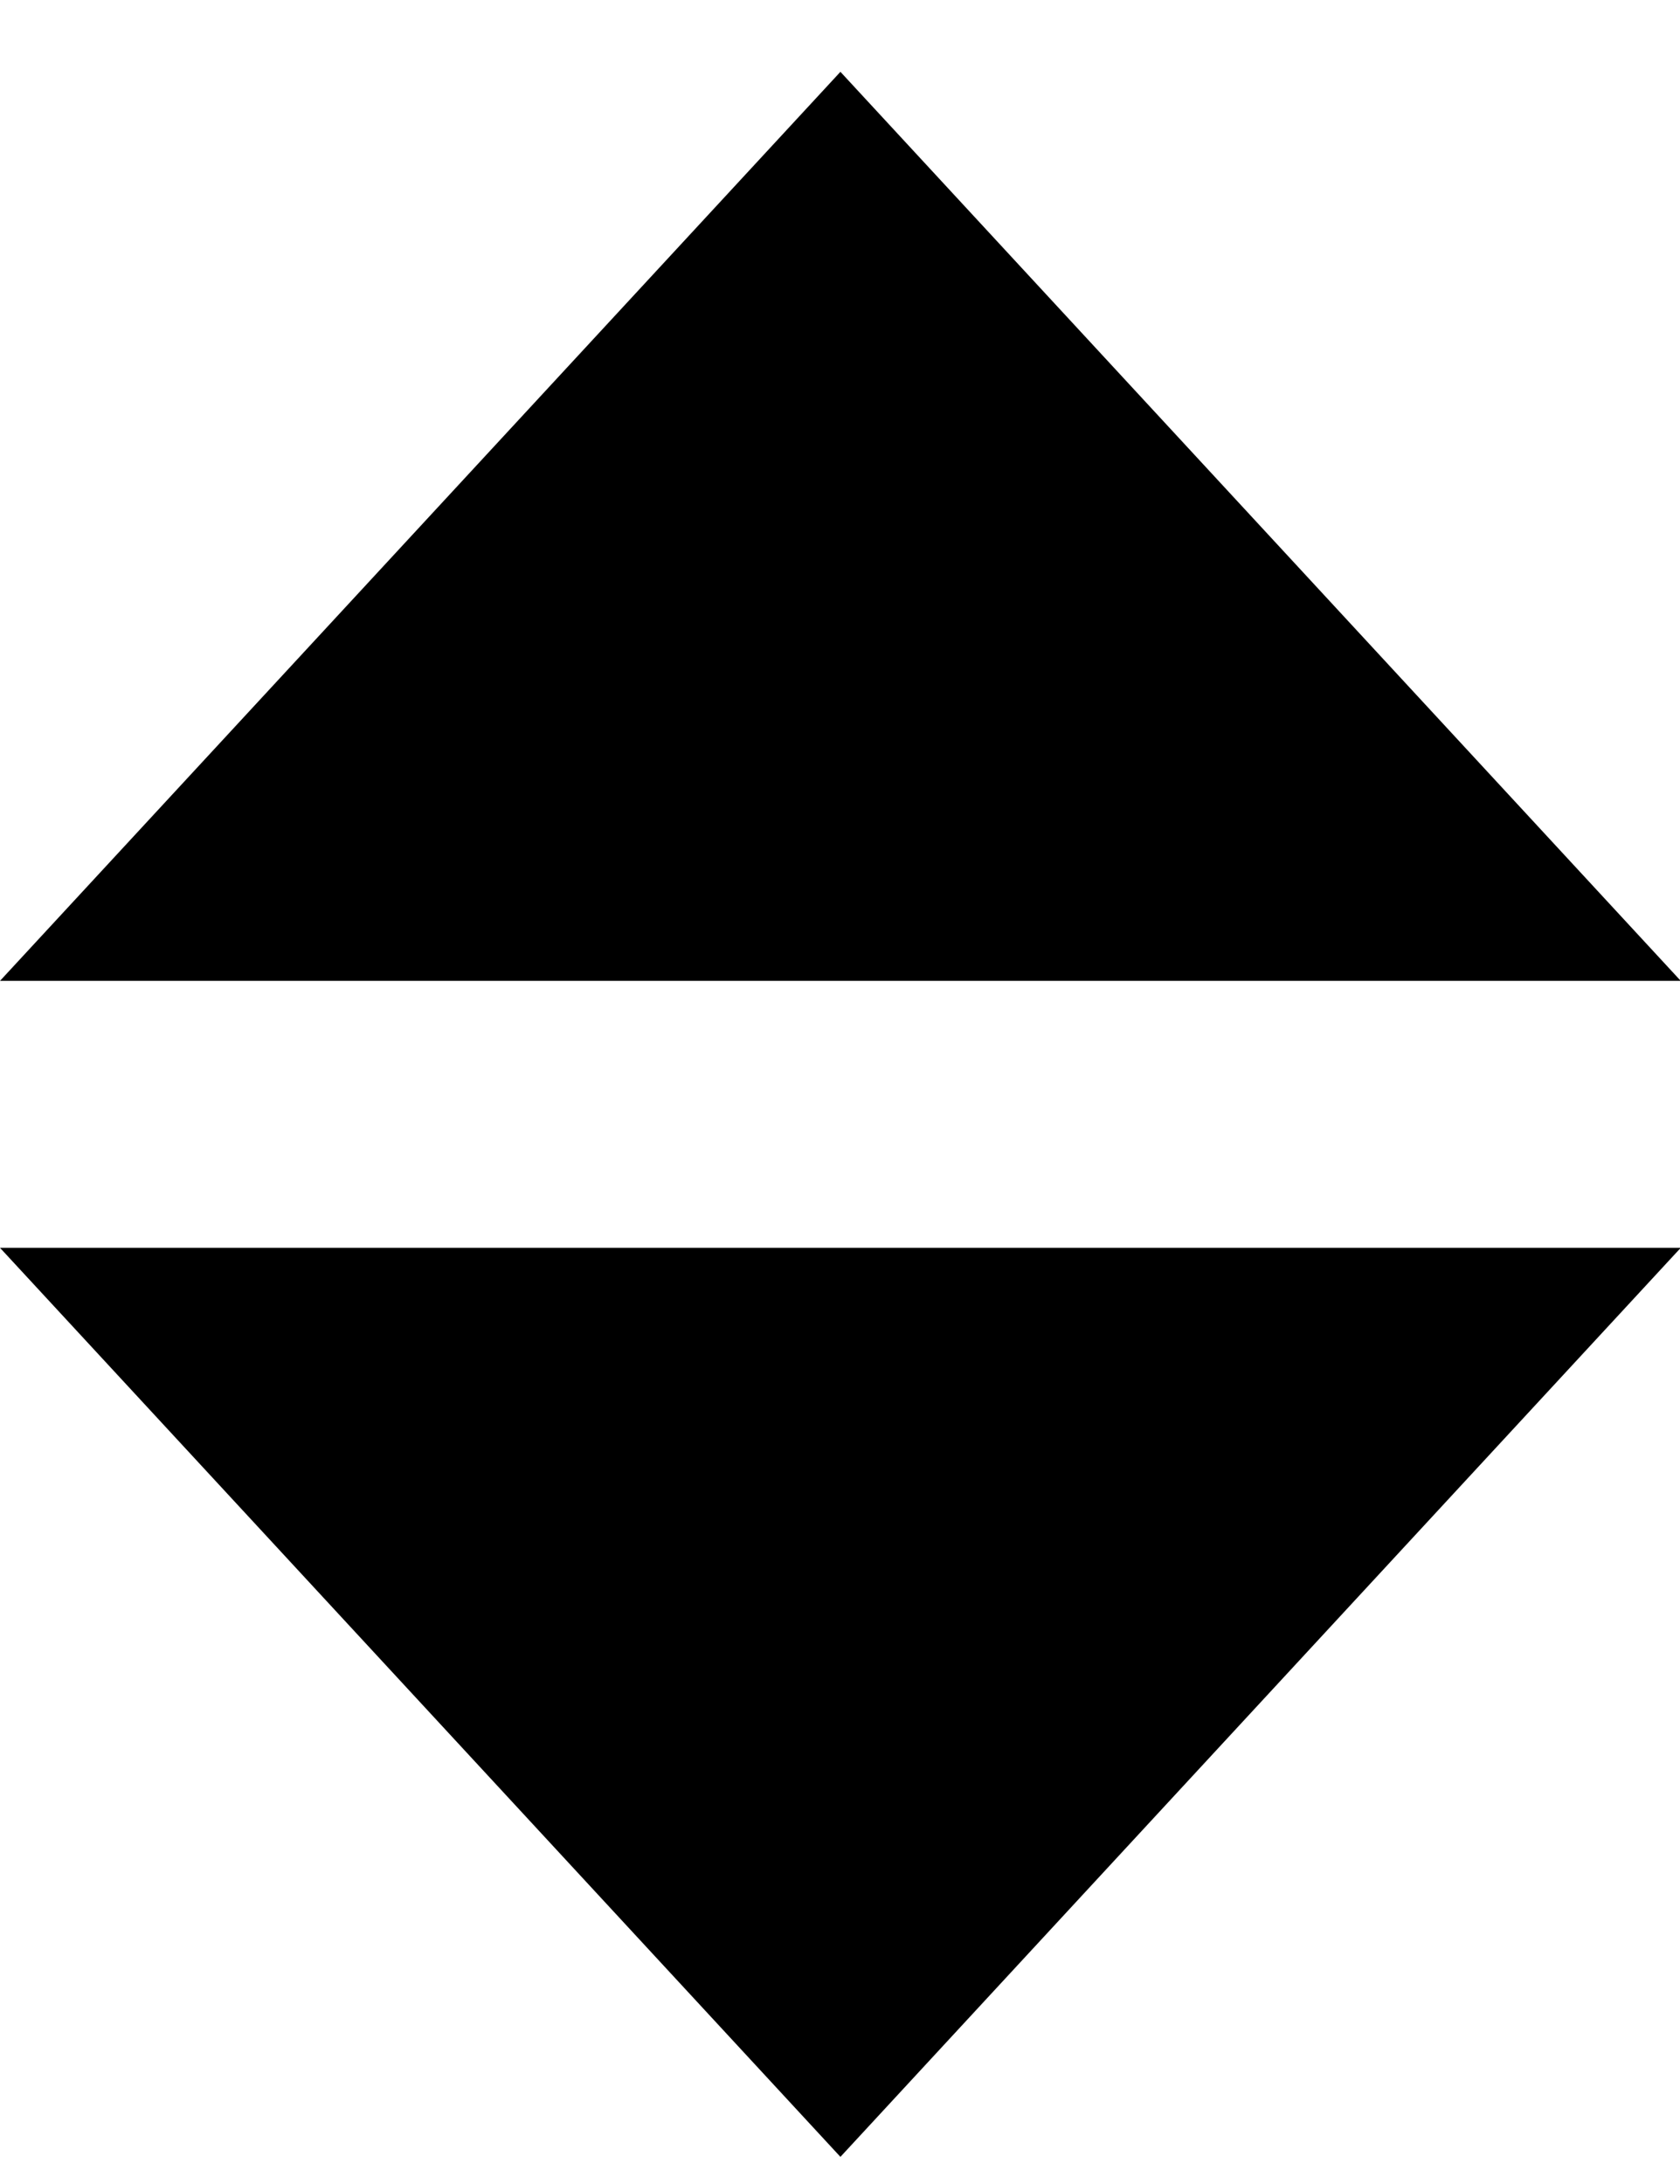 <?xml version="1.0" encoding="UTF-8"?>
<svg width="20px" height="26px" viewBox="0 0 20 26" version="1.1" xmlns="http://www.w3.org/2000/svg" xmlns:xlink="http://www.w3.org/1999/xlink">
    <title>Group 5</title>
    <g id="Page-1" stroke="none" stroke-width="1" fill="none" fill-rule="evenodd">
        <g id="Group-5" transform="translate(0, 0.855)" fill="#000000">
            <polygon id="Triangle" points="10.005 1.77635684e-15 20.009 10.822 2.48689958e-14 10.822"></polygon>
            <polygon id="Triangle" transform="translate(10.005, 19.411) scale(1, -1) translate(-10.005, -19.411) " points="10.005 14 20.009 24.822 2.30926389e-14 24.822"></polygon>
        </g>
    </g>
</svg>